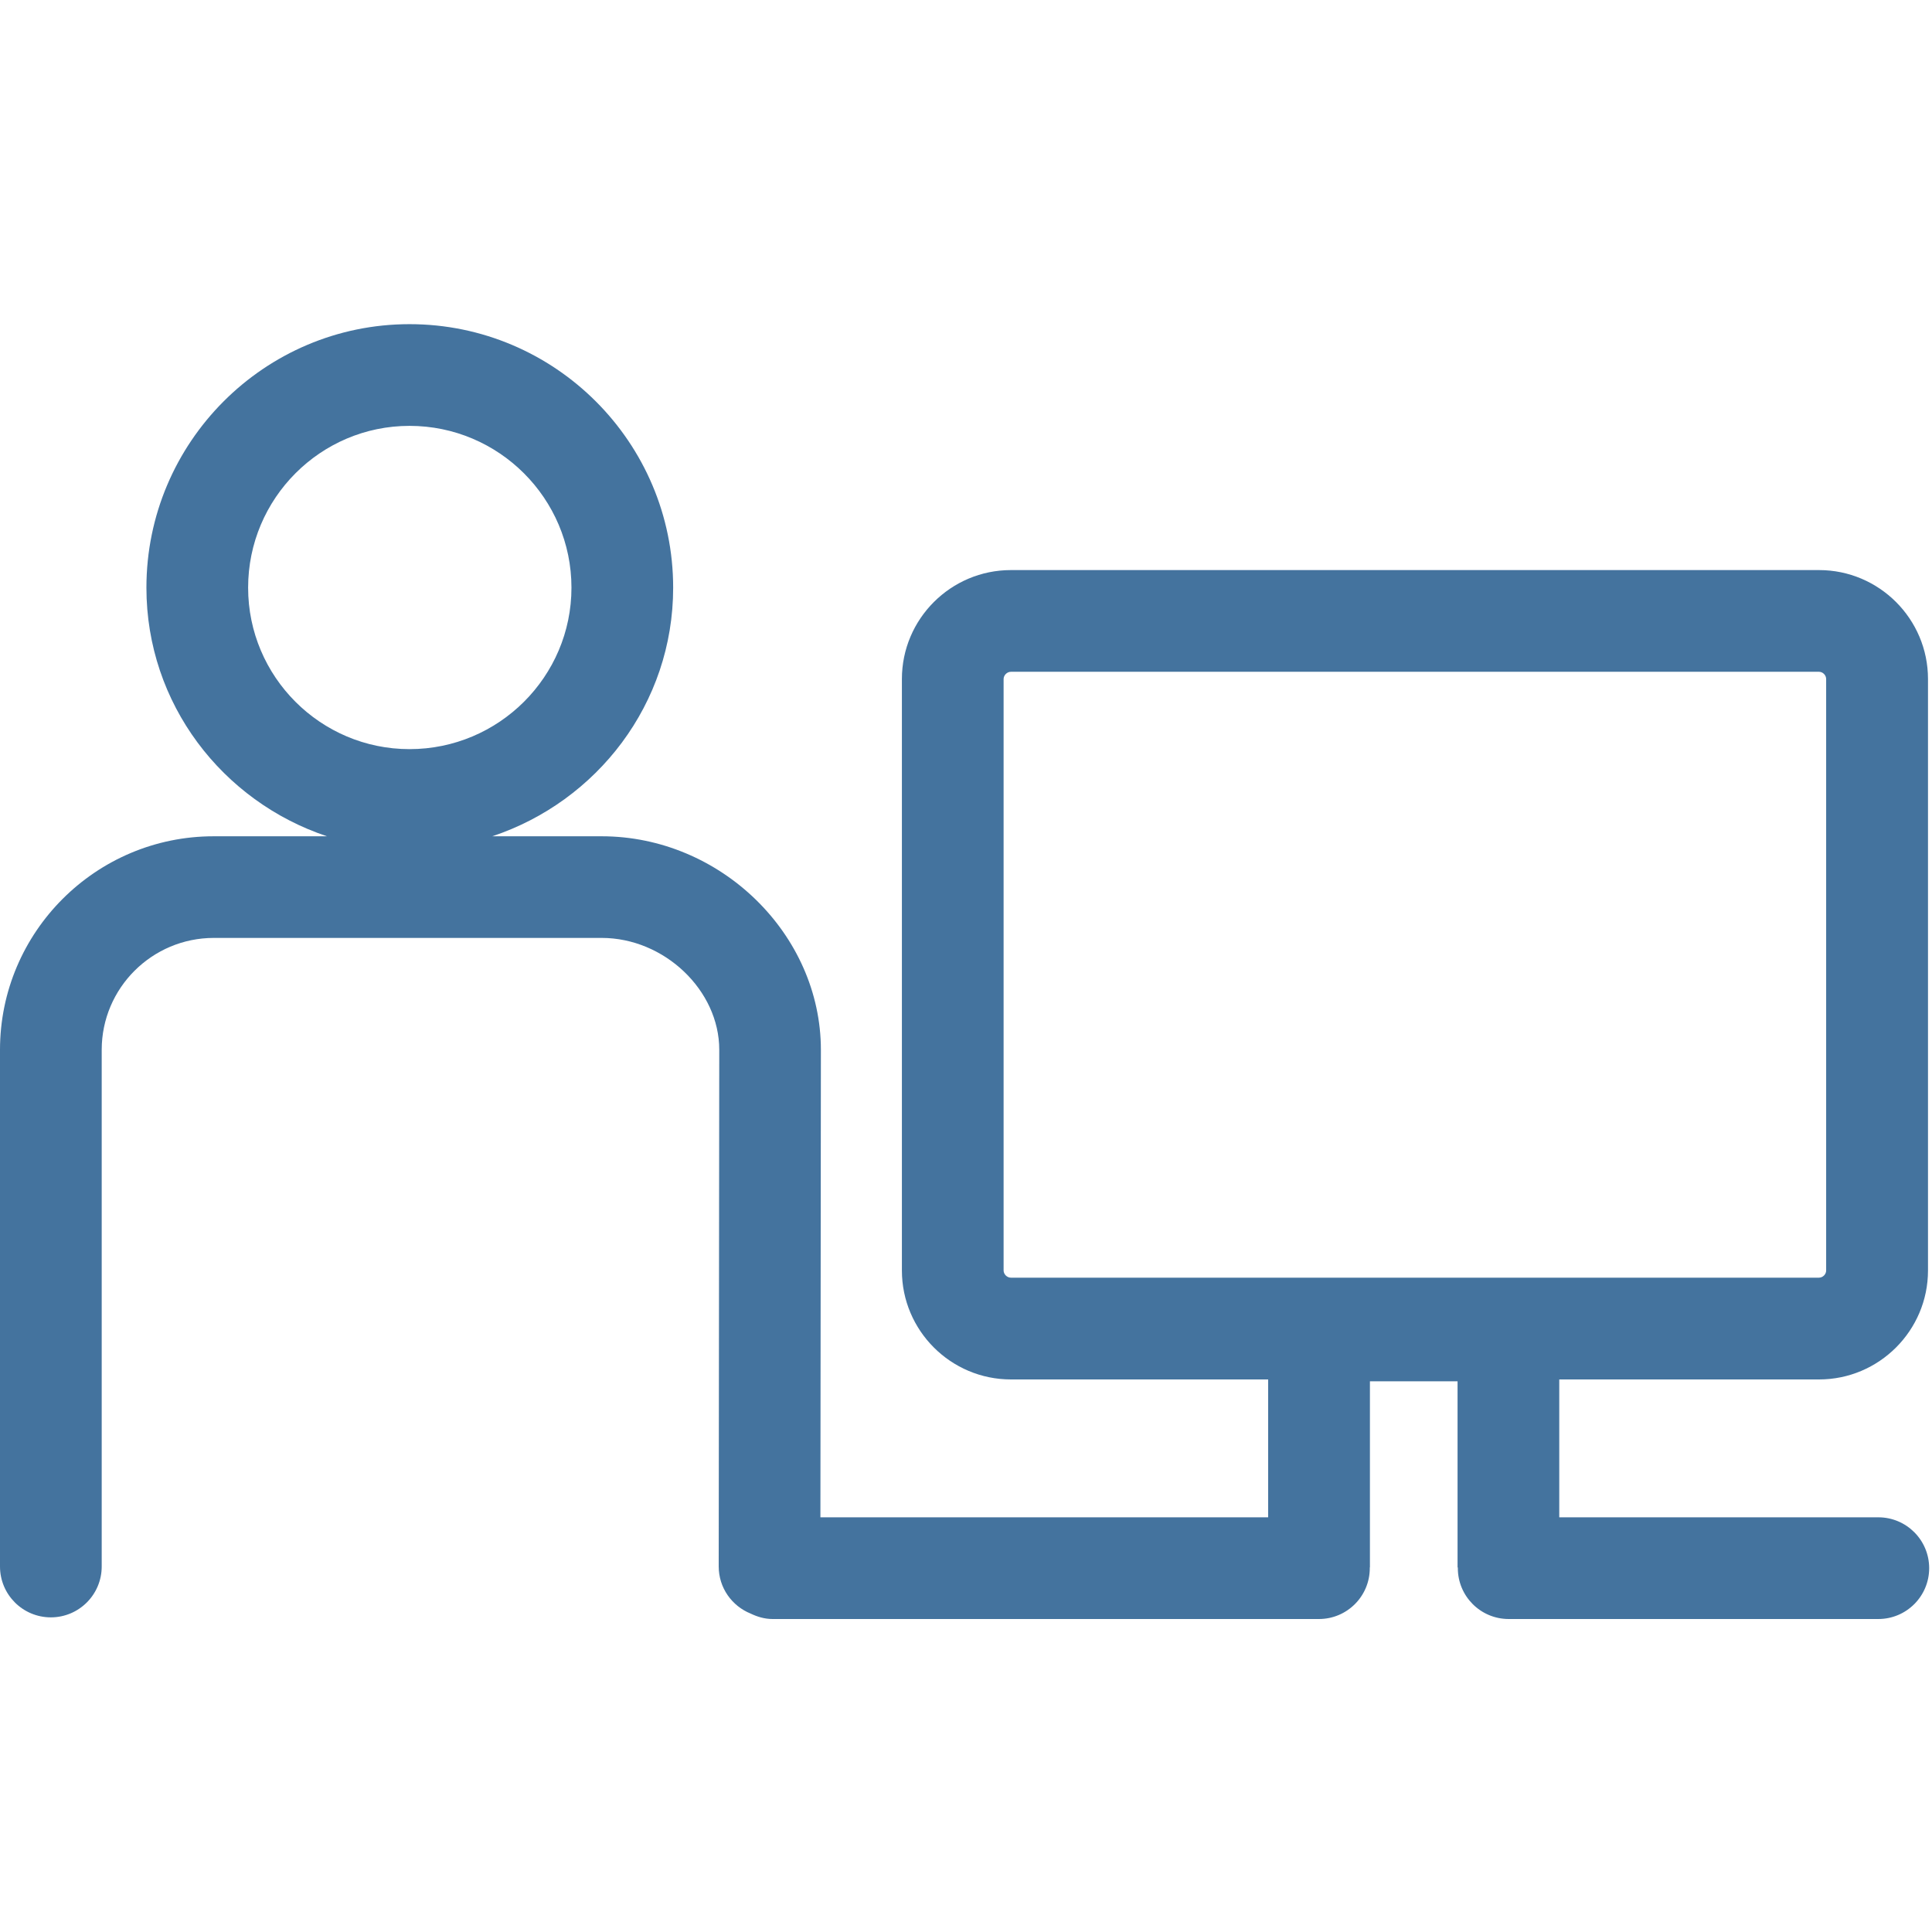 <svg id="feller-1632" xmlns="http://www.w3.org/2000/svg" x="0px" y="0px" width="28px" height="28px" viewBox="0 -4.698 28 28" xml:space="preserve"><path d="M27.222,17.292h-4.624v-1.998h3.765c0.87,0,1.579-0.709,1.579-1.579V5.143c0-0.871-0.709-1.579-1.579-1.579H14.651  c-0.871,0-1.58,0.708-1.58,1.579v8.572c0,0.87,0.708,1.579,1.58,1.579h3.728v1.998H11.89l0.007-6.774  c0-1.678-1.455-3.096-3.177-3.096H7.134c1.518-0.505,2.622-1.92,2.622-3.603C9.756,1.713,8.042,0,5.935,0  C3.833,0,2.122,1.713,2.122,3.819c0,1.683,1.102,3.098,2.617,3.603H3.098C1.39,7.421,0,8.81,0,10.517v7.488  c0,0.407,0.33,0.737,0.737,0.737s0.737-0.33,0.737-0.737v-7.488c0-0.895,0.729-1.622,1.625-1.622h5.621  c0.907,0,1.704,0.758,1.704,1.621l-0.008,7.488c0,0.31,0.191,0.573,0.462,0.683c0.098,0.047,0.203,0.079,0.319,0.079h7.918  c0.407,0,0.737-0.33,0.737-0.737c0-0.003-0.002-0.005-0.002-0.008h0.004v-2.7h1.27v2.7h0.006c0,0.003-0.002,0.005-0.002,0.008  c0,0.407,0.33,0.737,0.737,0.737h5.357c0.407,0,0.737-0.33,0.737-0.737S27.629,17.292,27.222,17.292z M14.545,13.714V5.143  c0-0.056,0.05-0.105,0.106-0.105h11.711c0.056,0,0.104,0.049,0.104,0.105v8.572c0,0.056-0.049,0.104-0.104,0.104H14.651  C14.595,13.819,14.545,13.77,14.545,13.714z M3.596,3.819c0-1.293,1.049-2.345,2.339-2.345c1.294,0,2.347,1.052,2.347,2.345  c0,1.29-1.053,2.34-2.347,2.34C4.645,6.159,3.596,5.109,3.596,3.819z" style="fill: #44739e"></path></svg>